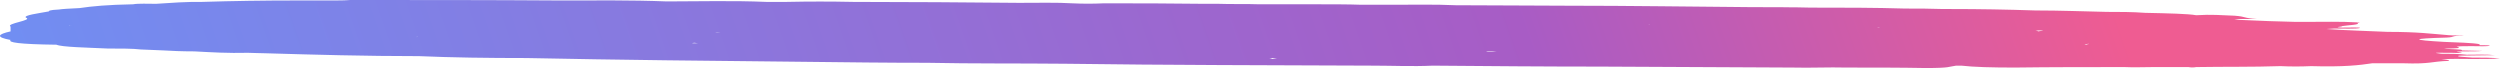 <svg width="147" height="4" viewBox="0 0 147 4" fill="none"
    xmlns="http://www.w3.org/2000/svg">
    <path d="M145.048 3.217C145.499 3.217 146.249 3.189 146.7 3.245C145.949 3.245 145.198 3.273 144.598 3.273C144.298 3.329 145.048 3.357 145.349 3.385C145.949 3.385 146.55 3.385 147 3.441C146.55 3.469 145.949 3.469 145.349 3.469C144.748 3.469 143.997 3.441 143.547 3.497C143.997 3.524 143.997 3.524 143.997 3.58C142.946 3.608 142.946 3.776 141.295 3.72C140.694 3.72 140.094 3.72 139.493 3.72C138.743 3.832 137.842 3.944 135.89 3.888C135.29 3.916 134.689 3.916 134.089 3.888C132.437 3.944 130.786 3.916 129.134 3.944C128.984 3.972 128.834 3.972 128.684 3.944C128.083 3.944 127.483 3.944 126.882 3.944H126.732H126.582C125.981 3.944 125.531 3.972 124.93 3.944C122.829 3.944 120.577 3.944 118.475 3.972C117.124 3.972 116.073 3.944 115.322 3.86H115.172H115.022C114.571 3.916 114.721 4 113.22 4C111.719 3.972 110.217 3.972 108.566 3.972C107.515 3.944 106.464 4 105.413 3.972C101.66 3.944 97.907 3.944 94.153 3.916C90.85 3.916 87.547 3.888 84.245 3.86C83.043 3.916 81.842 3.86 80.791 3.86C74.786 3.832 68.631 3.832 62.625 3.748C59.923 3.72 57.221 3.748 54.518 3.692C52.116 3.692 49.864 3.664 47.462 3.636C41.907 3.58 36.352 3.524 30.947 3.413C28.695 3.413 26.593 3.385 24.642 3.301C21.489 3.301 18.486 3.217 15.634 3.133C15.183 3.133 14.883 3.105 14.583 3.105C13.382 3.133 12.481 3.077 11.43 3.021C10.68 3.021 10.079 2.993 9.629 2.965C9.178 2.937 8.728 2.937 8.277 2.909C7.827 2.853 7.076 2.853 6.326 2.853C5.125 2.797 3.623 2.769 3.323 2.629C1.071 2.601 0.47 2.49 0.621 2.35C-0.28 2.182 -0.13 2.014 0.621 1.846C0.621 1.762 0.621 1.678 0.621 1.594V1.566C0.32 1.371 1.972 1.203 1.521 1.035C1.371 0.895 2.272 0.783 2.873 0.671C2.873 0.643 2.873 0.587 3.473 0.559C3.623 0.531 4.074 0.503 4.674 0.476C5.425 0.364 6.326 0.28 7.827 0.252C8.127 0.196 8.728 0.224 9.178 0.224C9.629 0.196 10.079 0.168 10.529 0.14C10.98 0.112 11.43 0.112 11.88 0.112C13.682 0.056 15.484 0.028 17.435 0.028C18.186 0.028 18.787 0.028 19.537 0.028C19.838 0.028 20.288 0.028 20.588 0C24.642 0 28.846 0 32.899 0.028C35.001 0.028 37.103 0 39.205 0.084C41.006 0.084 43.108 0.028 45.06 0.112C45.51 0.112 45.961 0.112 46.261 0.112C47.612 0.084 48.813 0.084 50.164 0.112C53.467 0.112 56.77 0.14 59.923 0.168C60.974 0.168 62.175 0.14 63.076 0.196C63.676 0.224 64.277 0.224 64.877 0.196C66.829 0.196 68.781 0.196 70.733 0.224C71.033 0.224 71.333 0.224 71.633 0.224C72.384 0.252 73.285 0.224 74.035 0.252C75.086 0.252 76.287 0.252 77.338 0.252C78.239 0.252 79.29 0.252 80.041 0.28C80.641 0.28 81.242 0.28 81.842 0.28C83.043 0.28 84.395 0.252 85.596 0.308C87.848 0.308 90.1 0.336 92.201 0.336C95.805 0.336 99.408 0.392 103.011 0.42C104.212 0.42 105.263 0.42 106.464 0.448C105.413 0.448 104.212 0.448 103.161 0.448C104.212 0.42 105.413 0.42 106.464 0.448C108.416 0.448 110.217 0.448 112.019 0.503C112.77 0.503 113.52 0.503 114.271 0.531C114.421 0.531 114.571 0.531 114.721 0.531C116.373 0.531 118.024 0.559 119.676 0.615C121.177 0.615 122.528 0.671 123.88 0.699C124.63 0.699 125.381 0.699 126.132 0.755C127.483 0.783 128.684 0.811 129.134 0.895C130.035 0.839 130.636 0.895 131.386 0.923C132.137 0.979 131.837 1.063 132.737 1.119C132.287 1.119 131.837 1.119 131.386 1.119C131.536 1.147 131.686 1.175 131.837 1.175C132.888 1.231 133.938 1.259 134.989 1.287C135.14 1.287 135.29 1.287 135.44 1.287C136.491 1.287 137.692 1.259 138.593 1.315H138.743C138.743 1.315 138.743 1.343 138.593 1.343C137.992 1.343 137.392 1.343 136.941 1.343H136.791C137.542 1.315 138.142 1.315 138.593 1.343C138.893 1.455 137.992 1.483 137.692 1.538C137.842 1.566 137.091 1.594 137.692 1.622C138.142 1.622 138.893 1.594 138.743 1.65C138.593 1.706 137.692 1.678 137.241 1.678C137.091 1.678 136.941 1.706 136.791 1.706C137.992 1.79 139.193 1.818 140.394 1.874C142.196 1.874 142.946 1.986 143.997 2.07C144.298 2.098 144.748 2.07 144.898 2.098C143.997 2.098 144.448 2.182 143.847 2.21C141.745 2.266 141.745 2.35 143.697 2.462C144.298 2.49 145.499 2.517 145.799 2.601C145.799 2.629 145.799 2.657 145.799 2.657C146.099 2.657 146.399 2.657 146.399 2.685C146.249 2.741 145.799 2.713 145.349 2.713C145.048 2.713 144.598 2.713 144.448 2.741C144.748 2.825 144.598 2.853 143.697 2.853C143.997 2.909 144.898 2.881 144.748 2.965C145.198 2.965 145.499 2.993 145.949 2.993C145.499 3.049 144.598 2.993 144.448 3.049C144.898 3.105 144.898 3.133 144.147 3.105C143.547 3.105 142.796 3.077 143.547 3.161C143.997 3.161 144.598 3.161 145.048 3.217ZM4.224 1.483C4.074 1.483 4.074 1.483 4.074 1.51C4.074 1.483 4.224 1.483 4.224 1.483ZM42.057 1.902C42.207 1.93 42.207 1.902 42.358 1.902C42.207 1.902 42.057 1.902 42.057 1.902ZM60.824 2.322C60.674 2.322 60.674 2.322 60.824 2.322V2.322ZM48.213 2.014C48.213 1.986 48.213 1.986 48.213 2.014V2.014ZM41.156 2.545C41.006 2.545 41.006 2.545 40.856 2.517C40.856 2.517 40.706 2.517 40.706 2.545C40.856 2.545 41.006 2.545 41.156 2.545ZM24.492 2.182C24.642 2.154 24.492 2.154 24.492 2.182V2.182ZM48.813 2.797C48.963 2.797 48.963 2.797 48.813 2.797V2.797ZM45.81 2.713C45.66 2.713 45.66 2.741 45.36 2.741C45.51 2.713 45.66 2.713 45.81 2.713ZM17.285 2.182C17.285 2.21 17.285 2.21 17.285 2.182V2.182ZM110.518 1.622C110.518 1.622 110.518 1.594 110.368 1.622C110.368 1.622 110.368 1.622 110.217 1.622C110.368 1.622 110.368 1.622 110.518 1.622ZM122.678 2.629C122.678 2.601 122.829 2.601 122.829 2.573C122.528 2.601 122.528 2.601 122.678 2.629ZM87.547 3.021C87.547 3.021 87.397 3.021 87.397 3.049C87.547 3.049 87.848 3.049 87.998 3.049C87.848 3.021 87.698 3.021 87.547 3.021ZM97.006 1.455C97.006 1.427 97.006 1.427 97.006 1.455C97.006 1.427 96.856 1.427 97.006 1.455ZM119.826 1.846C119.976 1.846 119.976 1.846 119.826 1.846C119.976 1.818 120.126 1.818 120.126 1.79C119.976 1.79 119.826 1.79 119.676 1.79C119.826 1.818 119.826 1.818 119.826 1.846ZM118.175 1.371C118.024 1.399 118.024 1.399 118.175 1.371V1.371ZM74.786 3.413C74.786 3.441 74.786 3.441 74.636 3.469C74.786 3.469 74.936 3.469 75.086 3.469C74.936 3.441 74.936 3.441 74.786 3.413ZM105.413 0.867C105.563 0.867 105.563 0.867 105.713 0.867C105.713 0.867 105.563 0.867 105.413 0.867ZM61.424 0.531C61.274 0.531 61.274 0.531 61.424 0.531V0.531ZM142.196 3.58C142.796 3.524 143.247 3.552 143.847 3.58C143.397 3.58 142.796 3.58 142.196 3.58ZM80.341 0.336C80.491 0.336 80.641 0.336 80.791 0.364C80.491 0.336 80.341 0.336 80.341 0.336Z" fill="url(#paint0_linear_122_8)" />
    <defs>
        <linearGradient id="paint0_linear_122_8" x1="124.235" y1="4.37008e-06" x2="-2.576" y2="44.354" gradientUnits="userSpaceOnUse">
            <stop offset="0" stop-color="#EF5C92" />
            <stop offset="0.248" stop-color="#A85CC5" />
            <stop offset="1" stop-color="#6698FB" />
        </linearGradient>
    </defs>
</svg>